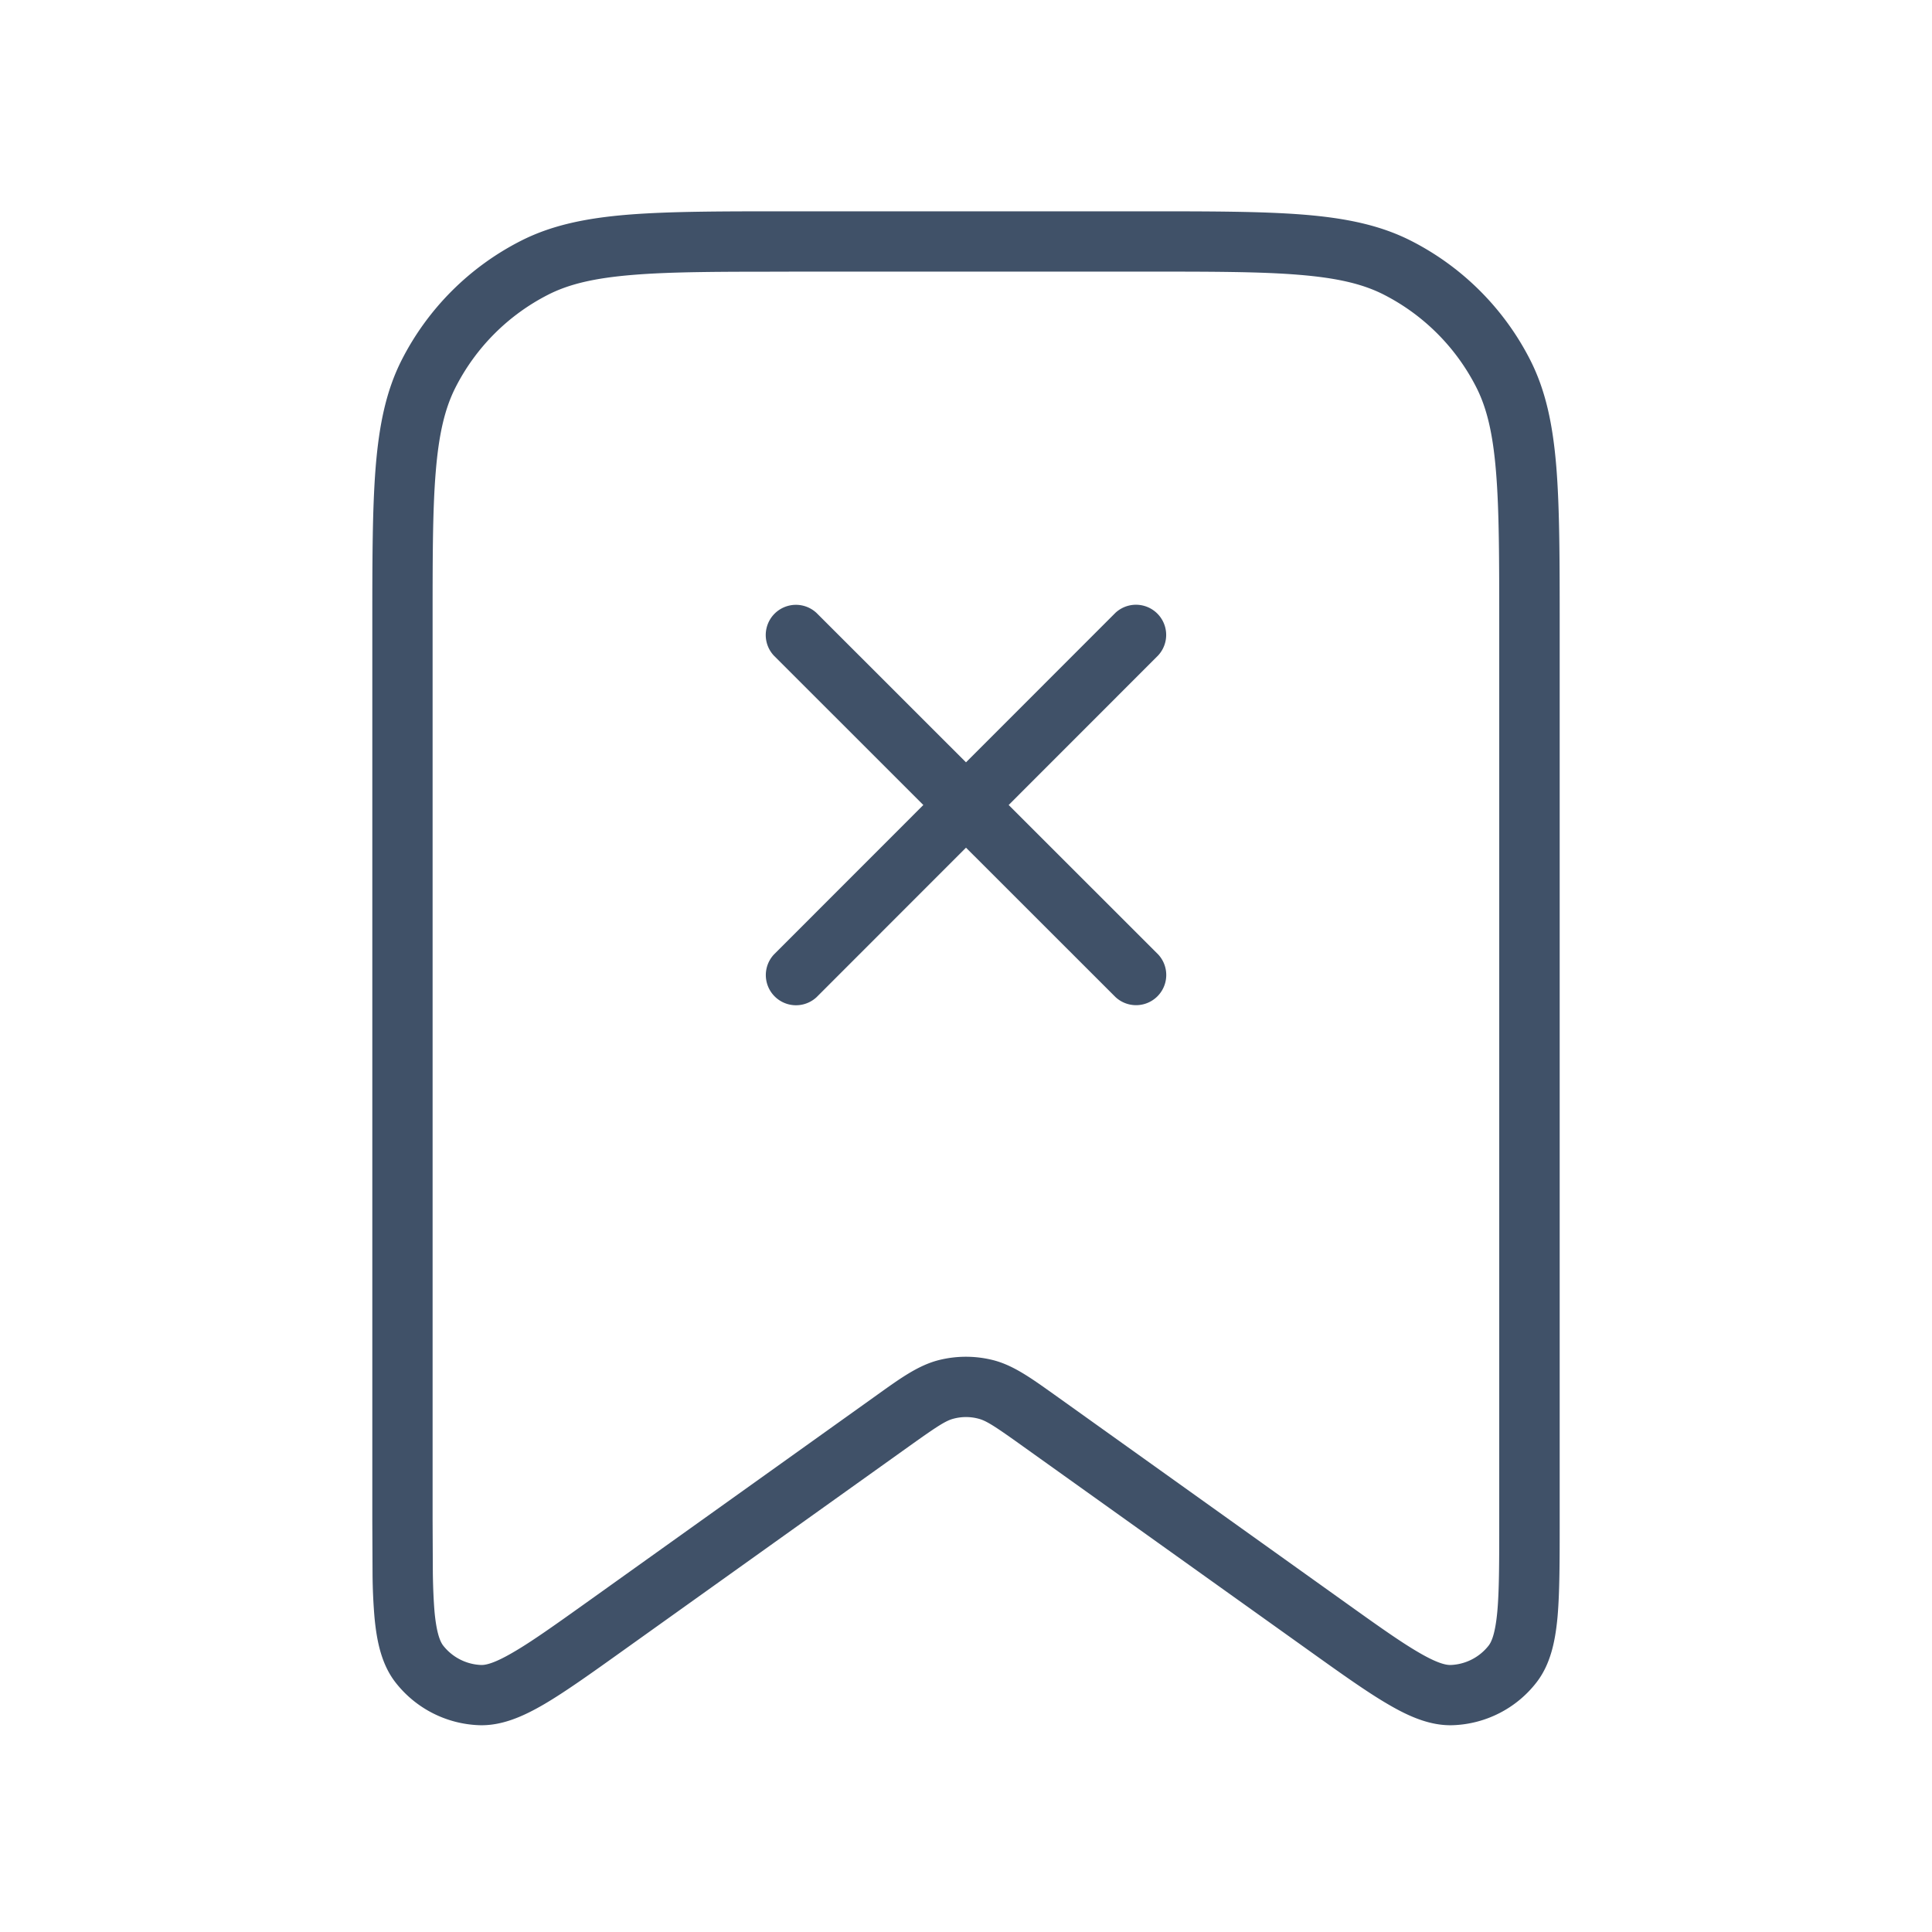 <svg xmlns="http://www.w3.org/2000/svg" fill="none" viewBox="0 0 24 24"><path fill="#405168" d="M14.2 2.625c.834 0 1.482 0 2.001.042.523.043.949.131 1.331.326a3.38 3.38 0 0 1 1.475 1.475c.195.382.283.807.326 1.33.042.52.042 1.168.042 2.002v11.09c0 .495 0 .893-.027 1.199-.028.301-.087.585-.26.809-.249.323-.63.518-1.037.533-.282.01-.547-.107-.808-.26-.265-.154-.588-.385-.991-.673l-3.54-2.528c-.36-.258-.461-.322-.559-.347a.6.6 0 0 0-.306 0c-.098.025-.199.09-.559.347l-3.54 2.528c-.403.288-.726.519-.991.674-.261.152-.526.269-.808.259a1.38 1.38 0 0 1-1.038-.534c-.172-.223-.231-.507-.259-.808a7 7 0 0 1-.024-.528l-.003-.67V7.8c0-.834 0-1.482.042-2.001.043-.523.13-.949.325-1.331a3.38 3.38 0 0 1 1.476-1.475c.382-.195.808-.283 1.33-.326.52-.042 1.168-.042 2.002-.042h4.4Zm-4.4.75c-.846 0-1.458 0-1.94.04-.477.039-.792.114-1.051.246A2.63 2.63 0 0 0 5.66 4.81c-.132.259-.208.574-.247 1.051-.04.482-.039 1.094-.039 1.94v11.09l.003.658c.003.186.01.34.021.473.025.267.07.37.106.418a.63.63 0 0 0 .472.243c.059.002.168-.022.4-.158.23-.133.52-.34.935-.636l3.54-2.529c.308-.22.543-.396.81-.464.222-.056.454-.056.676 0 .267.068.5.244.81.464l3.54 2.529c.414.296.704.503.933.636.233.137.343.16.402.158a.63.63 0 0 0 .472-.243c.036-.048.081-.15.106-.419.024-.263.024-.62.024-1.13V7.8c0-.846 0-1.458-.04-1.94-.039-.477-.114-.792-.246-1.051A2.63 2.63 0 0 0 17.19 3.66c-.259-.132-.575-.207-1.051-.246-.482-.04-1.094-.04-1.94-.04H9.8Zm4.056 4.238a.375.375 0 0 1 .53.53L12.53 10l1.857 1.856a.375.375 0 0 1-.53.53L12 10.53l-1.856 1.857a.375.375 0 0 1-.53-.53L11.47 10 9.613 8.144a.375.375 0 0 1 .53-.53L12 9.47l1.856-1.857Z"/></svg>
